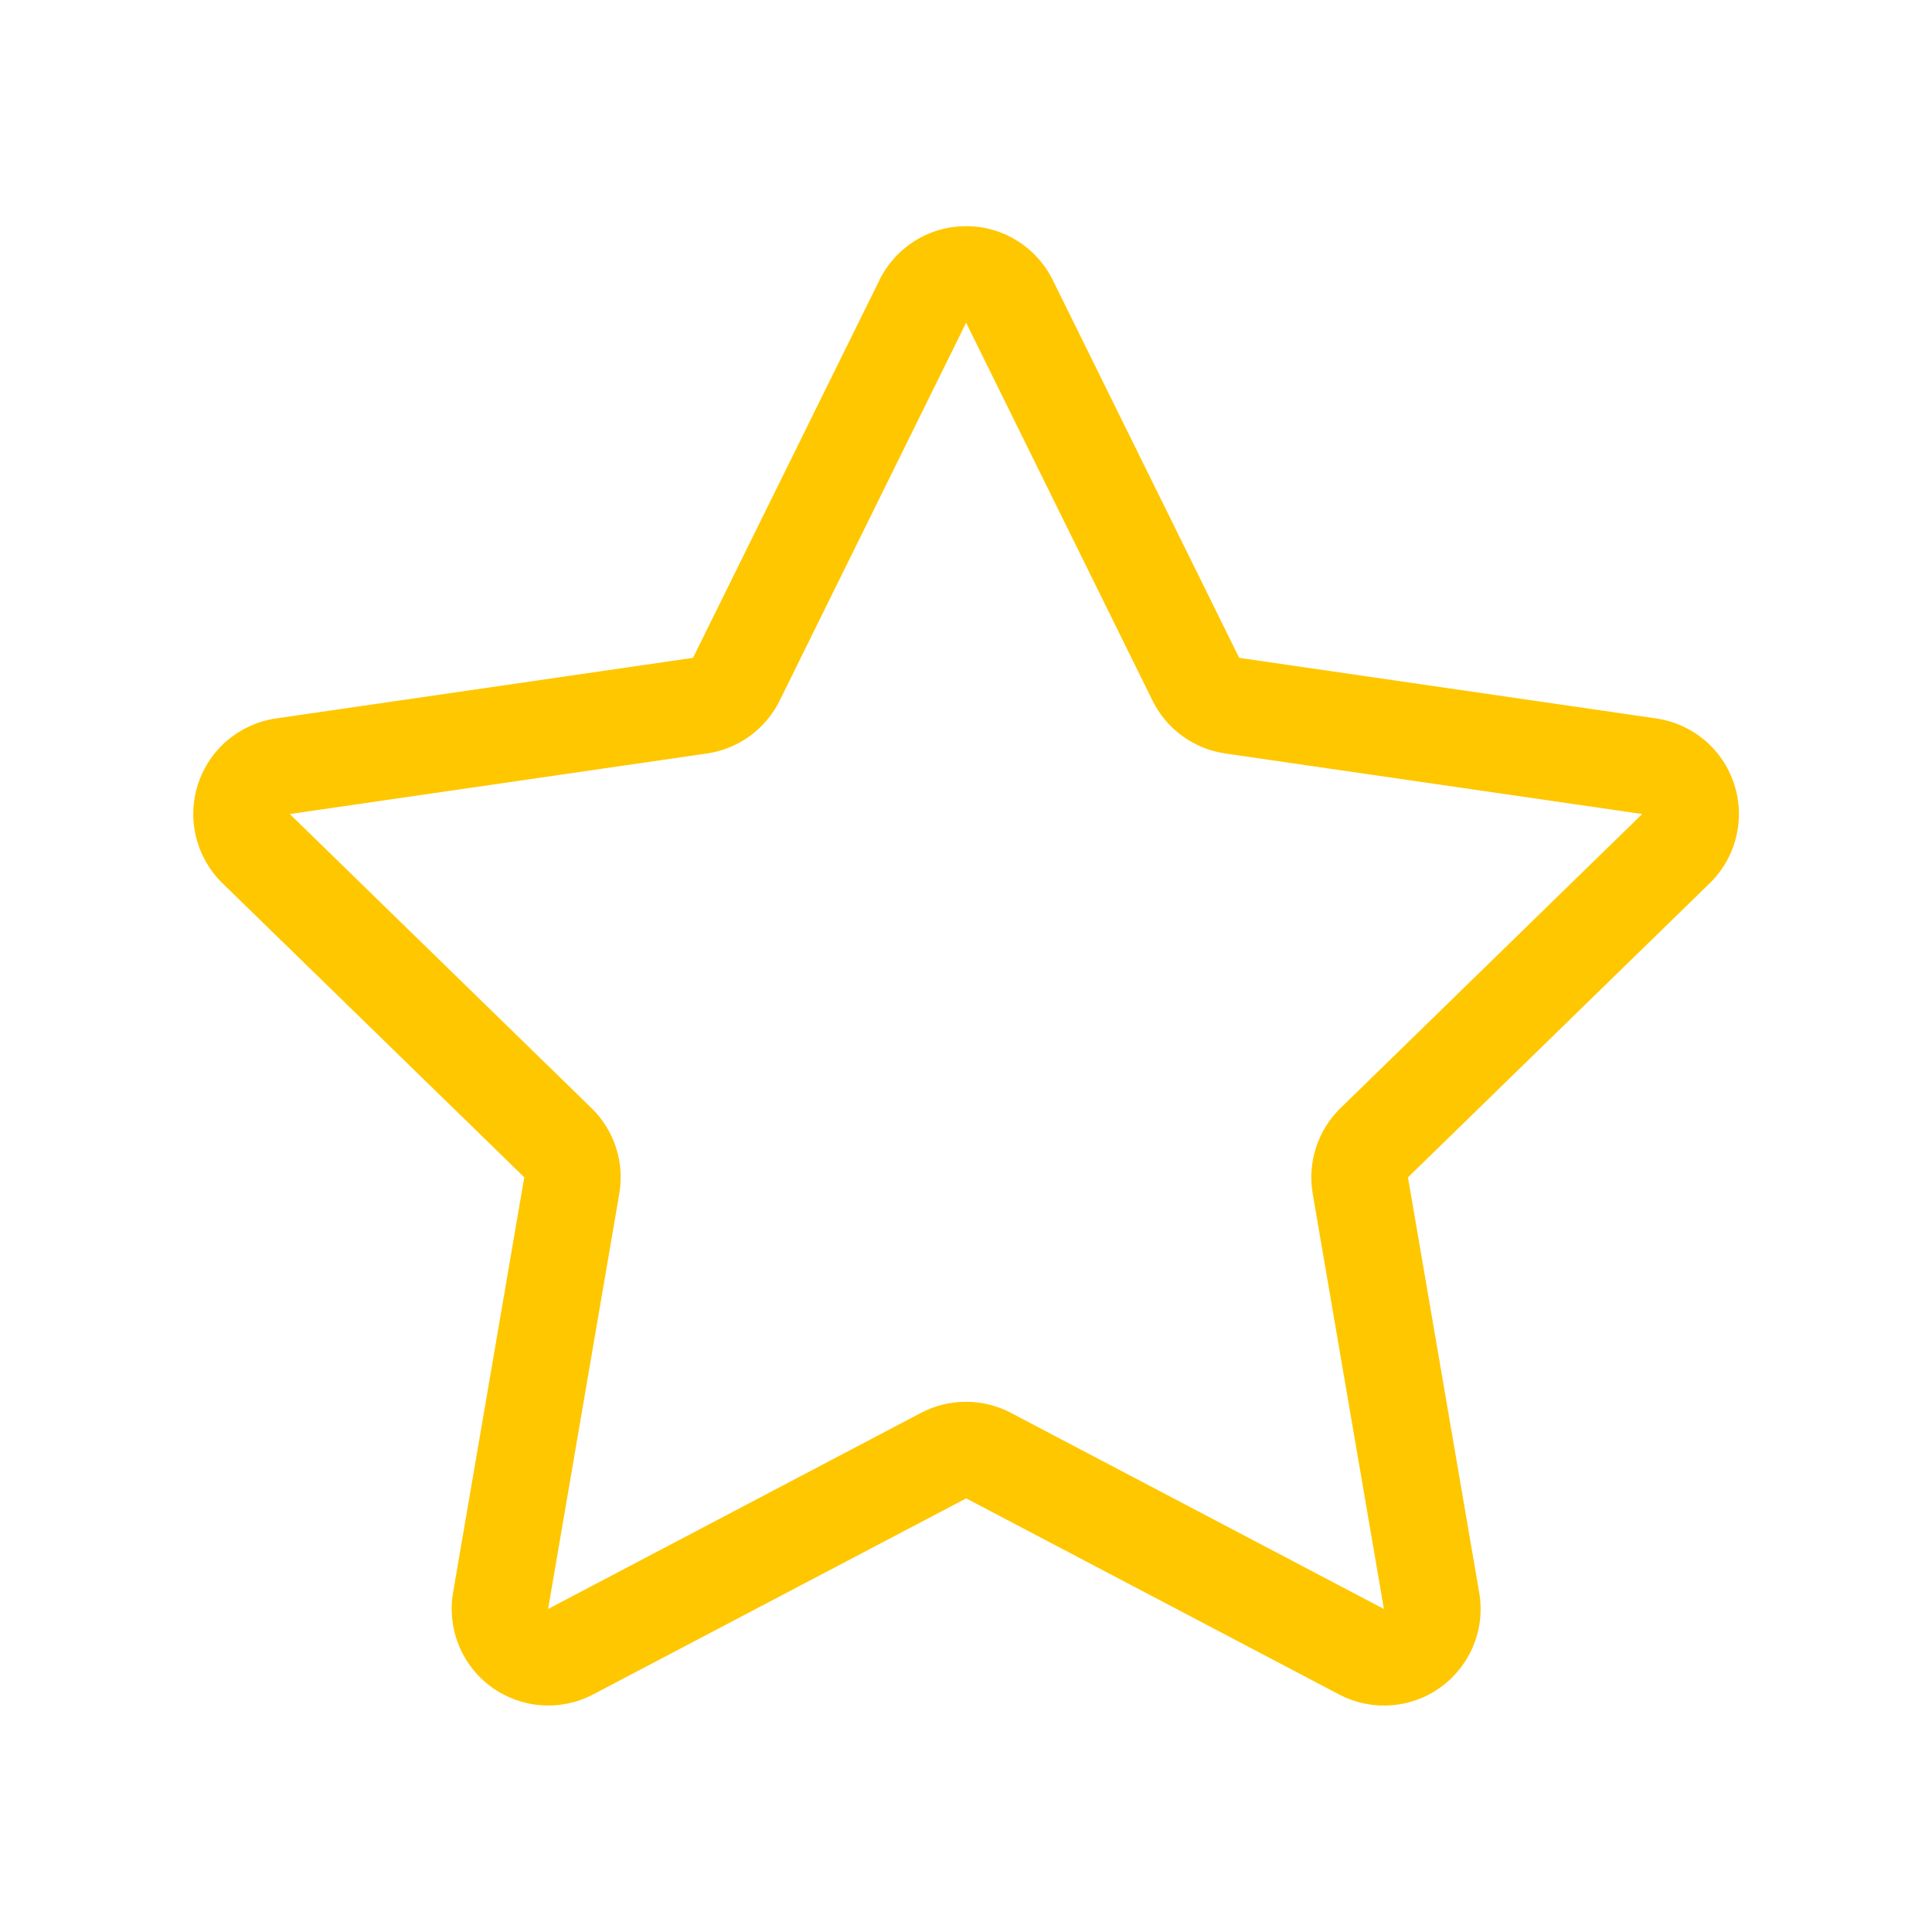 <svg width="50" height="50" viewBox="0 0 50 50" fill="none" xmlns="http://www.w3.org/2000/svg">
<path d="M22.76 7.247C22.966 6.829 23.286 6.476 23.682 6.23C24.078 5.983 24.536 5.853 25.003 5.853C25.469 5.853 25.927 5.983 26.323 6.23C26.719 6.476 27.039 6.829 27.245 7.247L32.07 17.025L42.862 18.593C43.324 18.66 43.758 18.855 44.115 19.155C44.471 19.456 44.737 19.851 44.881 20.294C45.025 20.738 45.042 21.213 44.93 21.666C44.818 22.119 44.582 22.532 44.248 22.858L36.438 30.47L38.282 41.218C38.361 41.677 38.31 42.15 38.134 42.582C37.958 43.014 37.665 43.388 37.288 43.662C36.91 43.937 36.464 44.1 35.998 44.133C35.533 44.167 35.068 44.069 34.655 43.852L25.005 38.778L15.35 43.852C14.937 44.069 14.472 44.166 14.007 44.132C13.543 44.098 13.096 43.934 12.719 43.66C12.342 43.386 12.05 43.012 11.874 42.581C11.698 42.149 11.647 41.677 11.725 41.218L13.568 30.468L5.757 22.858C5.423 22.532 5.187 22.119 5.075 21.666C4.963 21.213 4.98 20.738 5.124 20.294C5.268 19.851 5.534 19.456 5.89 19.155C6.247 18.855 6.681 18.66 7.143 18.593L17.935 17.025L22.76 7.25V7.247ZM25.003 8.352L20.177 18.133C19.998 18.496 19.733 18.81 19.405 19.049C19.077 19.287 18.696 19.442 18.295 19.5L7.5 21.067L15.31 28.68C15.6 28.963 15.817 29.312 15.942 29.698C16.067 30.083 16.096 30.493 16.027 30.892L14.185 41.64L23.835 36.565C24.194 36.376 24.593 36.278 24.999 36.278C25.404 36.278 25.804 36.376 26.163 36.565L35.815 41.64L33.972 30.89C33.904 30.491 33.934 30.081 34.059 29.697C34.184 29.312 34.4 28.963 34.69 28.68L42.5 21.067L31.707 19.5C31.307 19.441 30.926 19.286 30.599 19.048C30.271 18.81 30.007 18.496 29.828 18.133L25.003 8.352V8.352Z" fill="#FFC700"/>
</svg>
